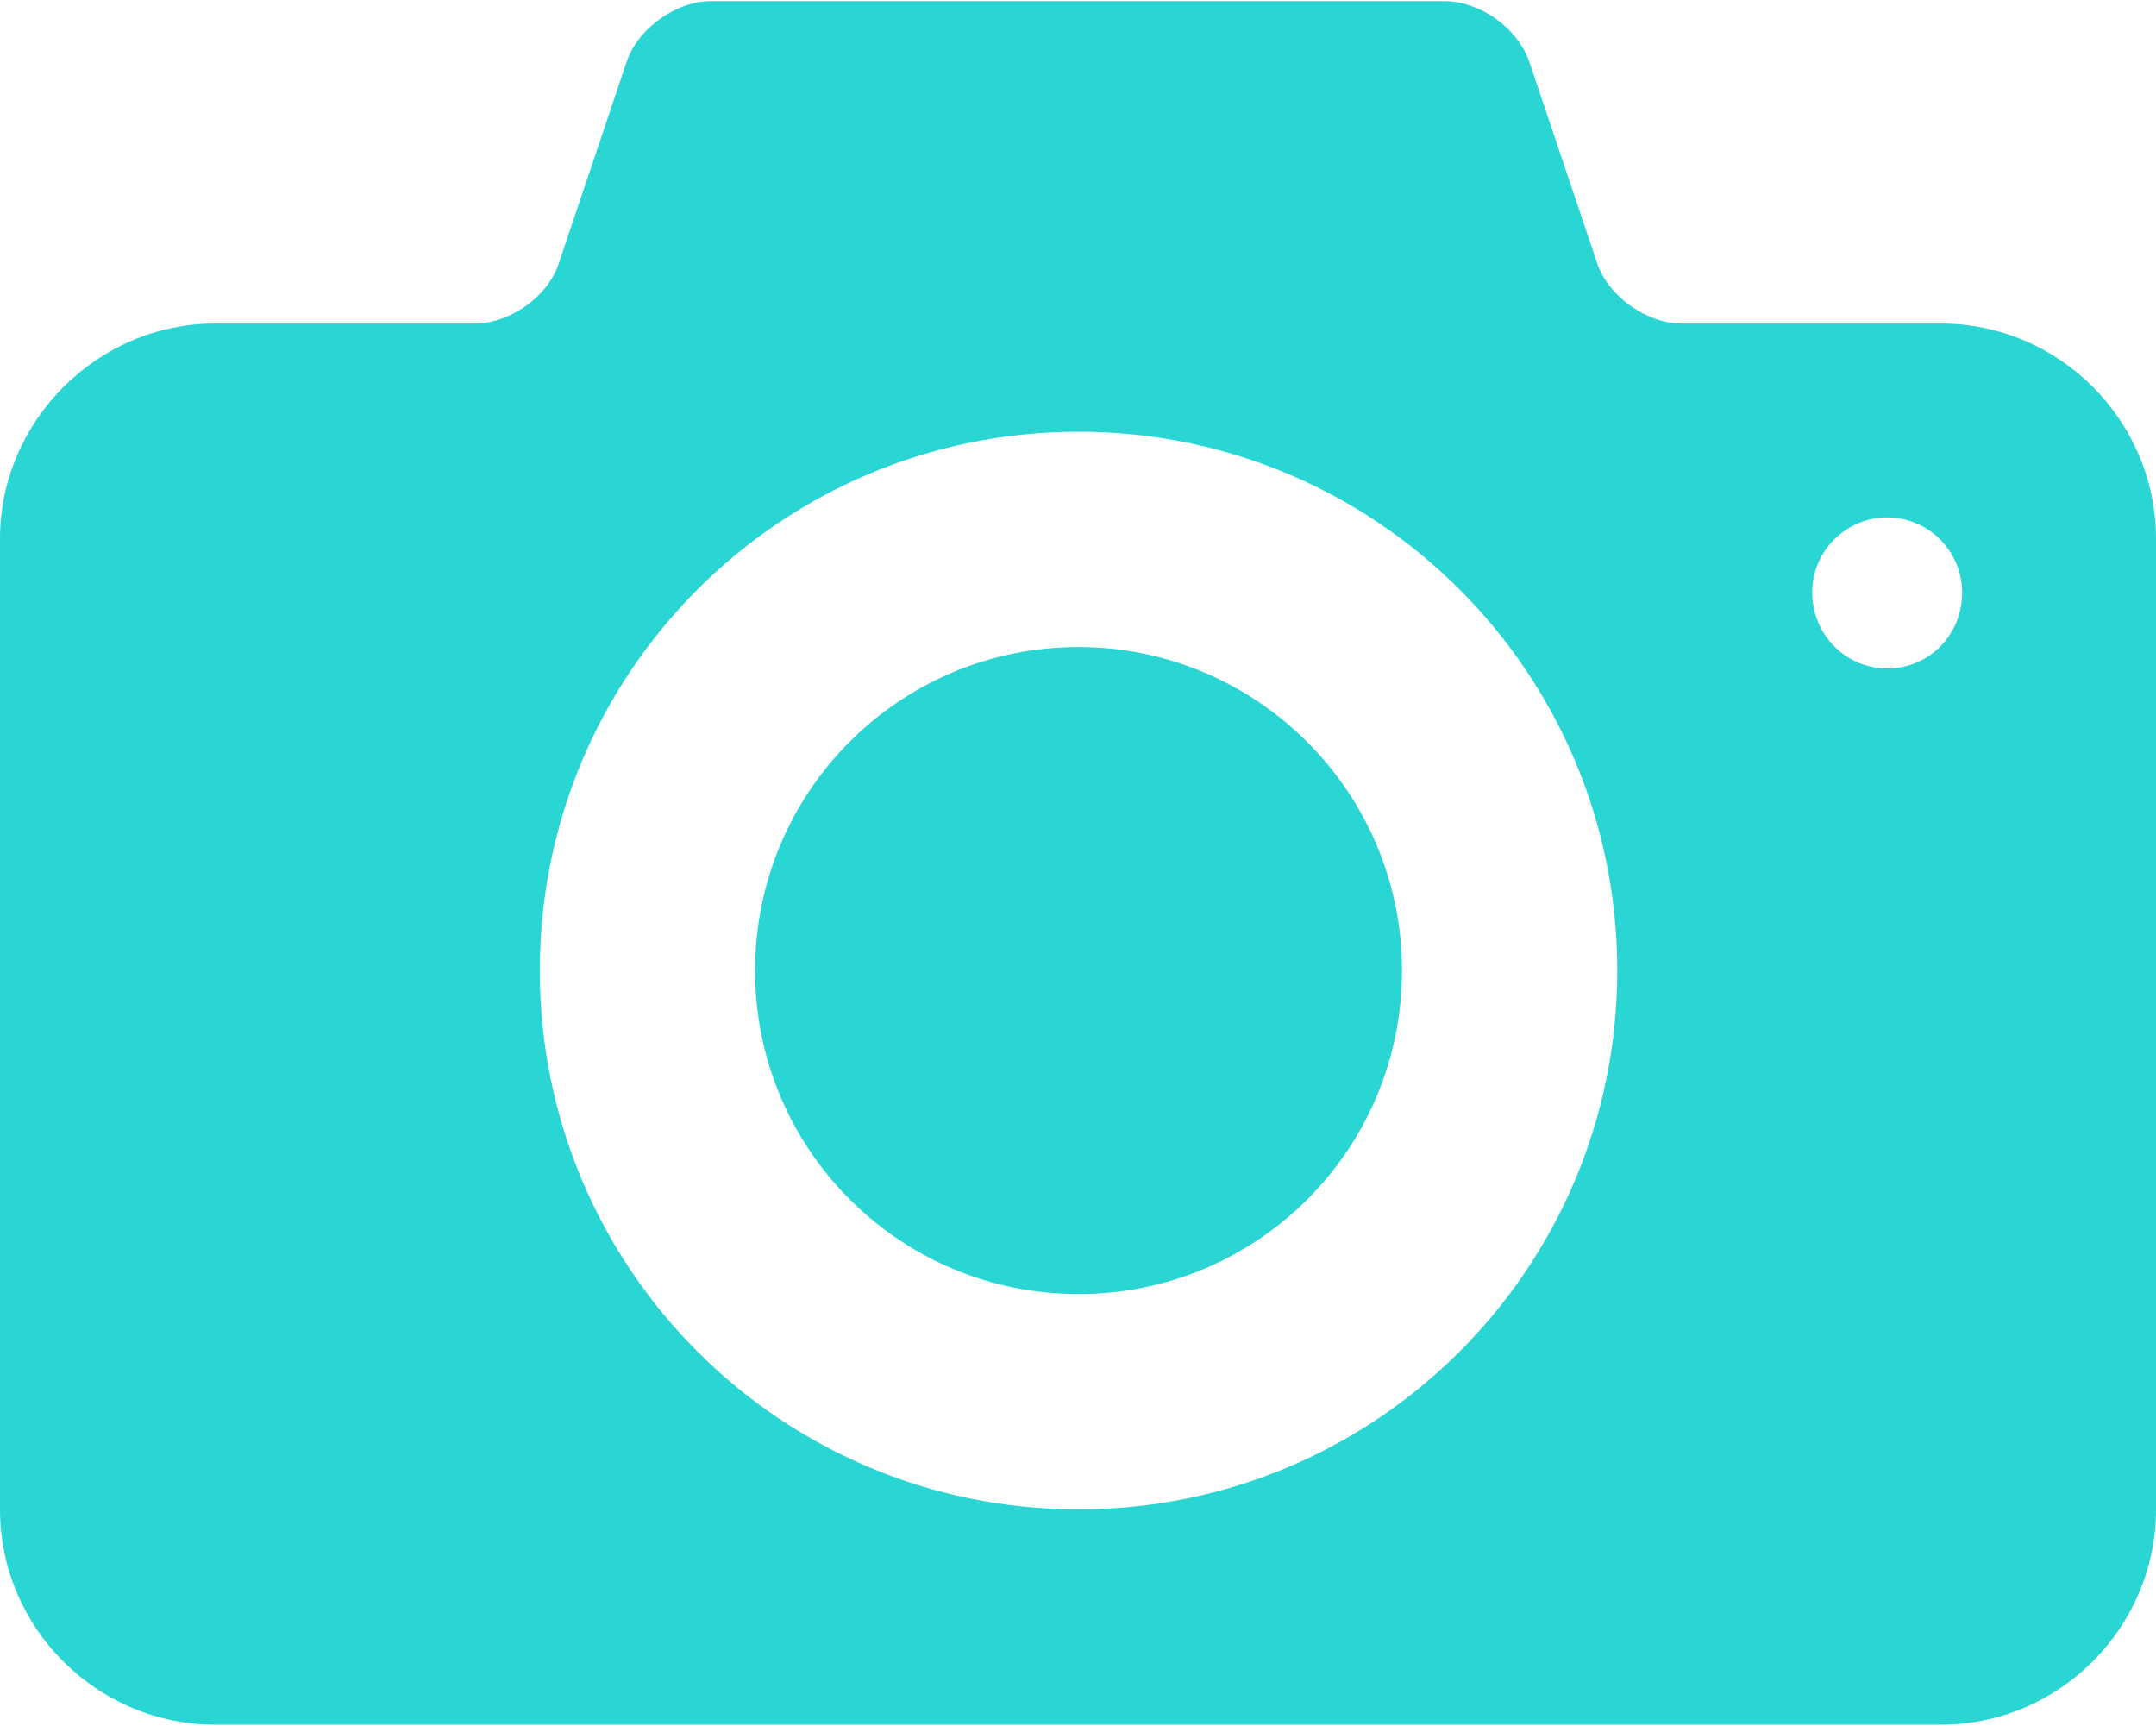 <?xml version="1.0" encoding="utf-8"?>
<!-- Generator: Adobe Illustrator 19.2.1, SVG Export Plug-In . SVG Version: 6.00 Build 0)  -->
<svg version="1.1" id="Layer_1" xmlns="http://www.w3.org/2000/svg" xmlns:xlink="http://www.w3.org/1999/xlink" x="0px" y="0px"
	 viewBox="0 0 201.3 161.1" style="enable-background:new 0 0 201.3 161.1;" xml:space="preserve">
<style type="text/css">
	.st0{fill:#29D6D4;}
</style>
<path class="st0" d="M100.7,60.4c-16.7,0-30.2,13.5-30.2,30.2s13.5,30.2,30.2,30.2c16.7,0,30.2-13.5,30.2-30.2
	S117.3,60.4,100.7,60.4z M181.2,30.2H157c-3.3,0-6.9-2.6-7.9-5.7l-6.3-18.7c-1.1-3.2-4.6-5.7-8-5.7H66.4c-3.3,0-6.9,2.6-7.9,5.7
	l-6.3,18.7c-1,3.2-4.6,5.7-7.9,5.7H20.1C9.1,30.2,0,39.3,0,50.3v90.6c0,11.1,9.1,20.1,20.1,20.1h161.1c11.1,0,20.1-9.1,20.1-20.1
	V50.3C201.3,39.3,192.3,30.2,181.2,30.2z M100.7,140.9c-27.8,0-50.3-22.5-50.3-50.3s22.5-50.3,50.3-50.3c27.8,0,50.3,22.5,50.3,50.3
	S128.5,140.9,100.7,140.9z M176.2,62.4c-3.9,0-7-3.2-7-7.1c0-3.9,3.2-7,7-7c3.9,0,7,3.2,7,7C183.2,59.3,180.1,62.4,176.2,62.4z"/>
</svg>
